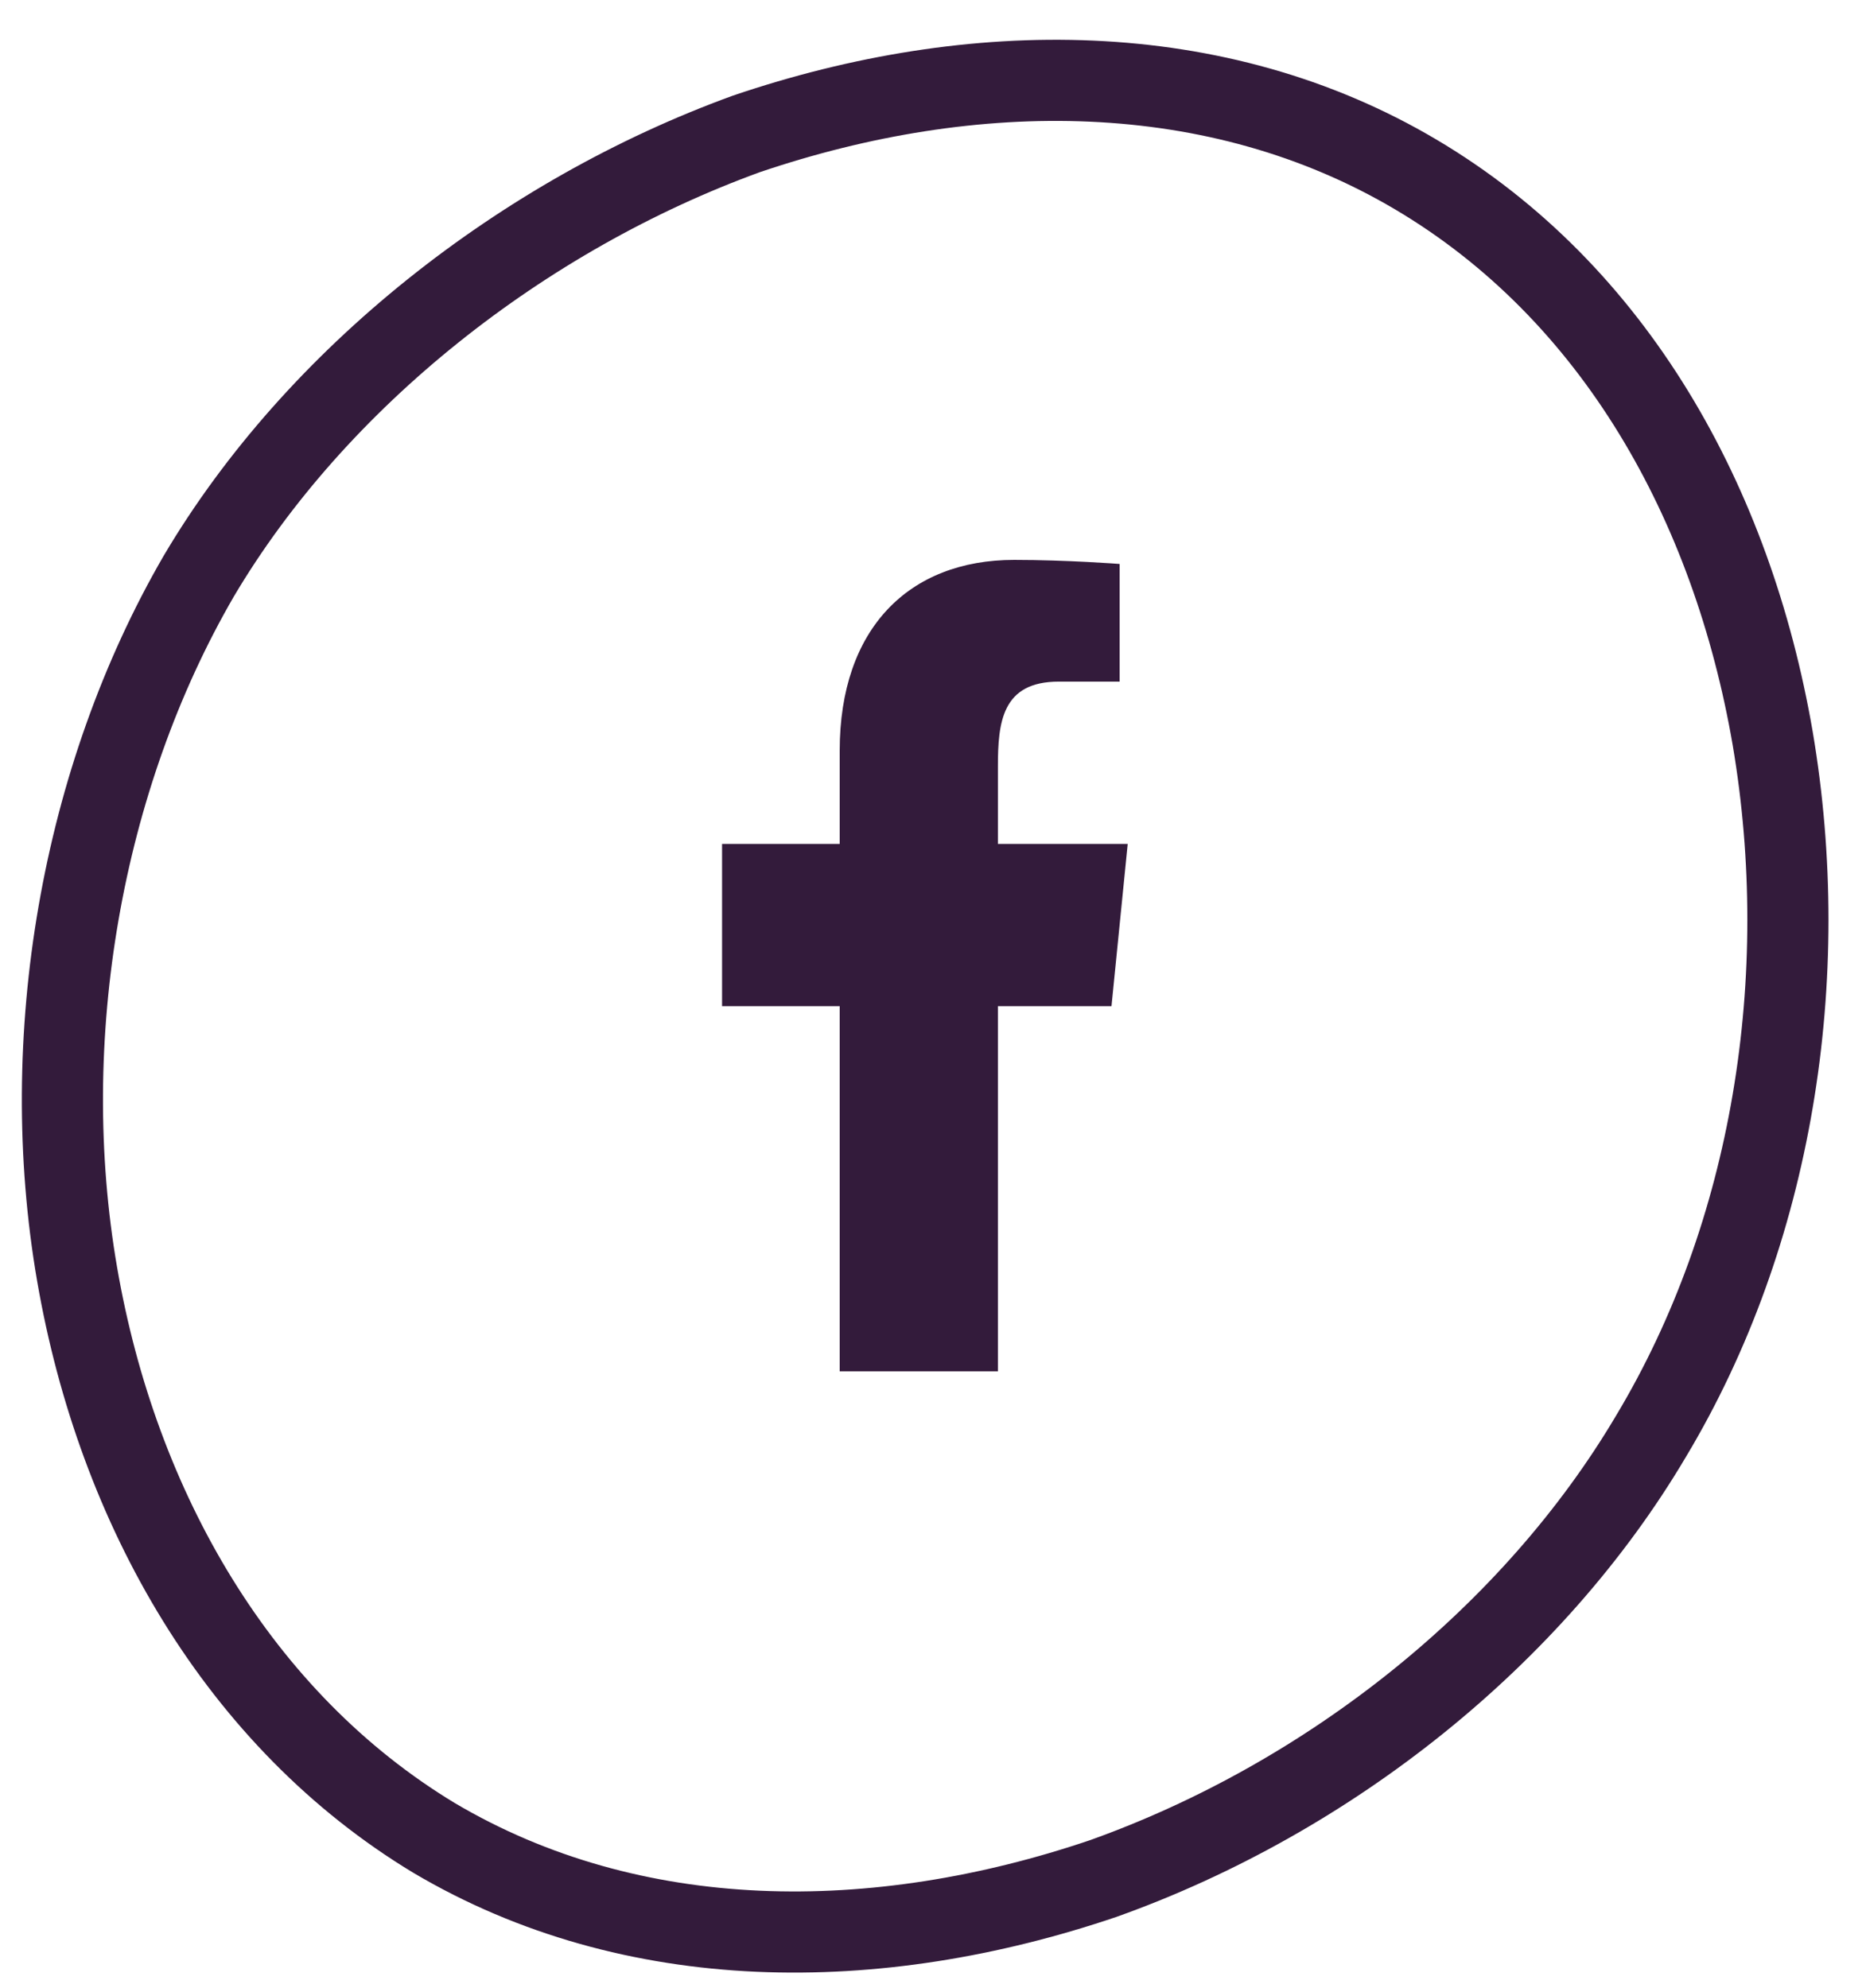 <svg version="1.2" xmlns="http://www.w3.org/2000/svg" viewBox="0 0 46 49" width="46" height="49"><style>.a{fill:none;stroke:#331b3b;stroke-width:2}.b{fill:#331b3b}</style><path fill-rule="evenodd" class="a" d="m40.7 35.4c-2.9 4.9-7.9 8.9-13.5 10.9-5.6 1.9-11.6 1.9-16.5-1-4.8-2.9-7.8-8.1-8.8-13.9-1-5.8 0.1-12.2 3-17.2 2.9-4.9 8-8.9 13.5-10.9 5.6-1.9 11.6-1.9 16.5 1 4.9 2.9 7.8 8.1 8.8 13.9 1 5.9 0 12.2-3 17.2z"/><path fill-rule="evenodd" class="b" d="m24.6 33.8v-9h2.8l0.4-4h-3.2v-1.9c0-1.1 0.1-2.1 1.5-2.1h1.5v-2.9c0 0-1.3-0.1-2.6-0.1-2.6 0-4.3 1.7-4.3 4.7v2.3h-2.9v4h2.9v9z"/></svg>